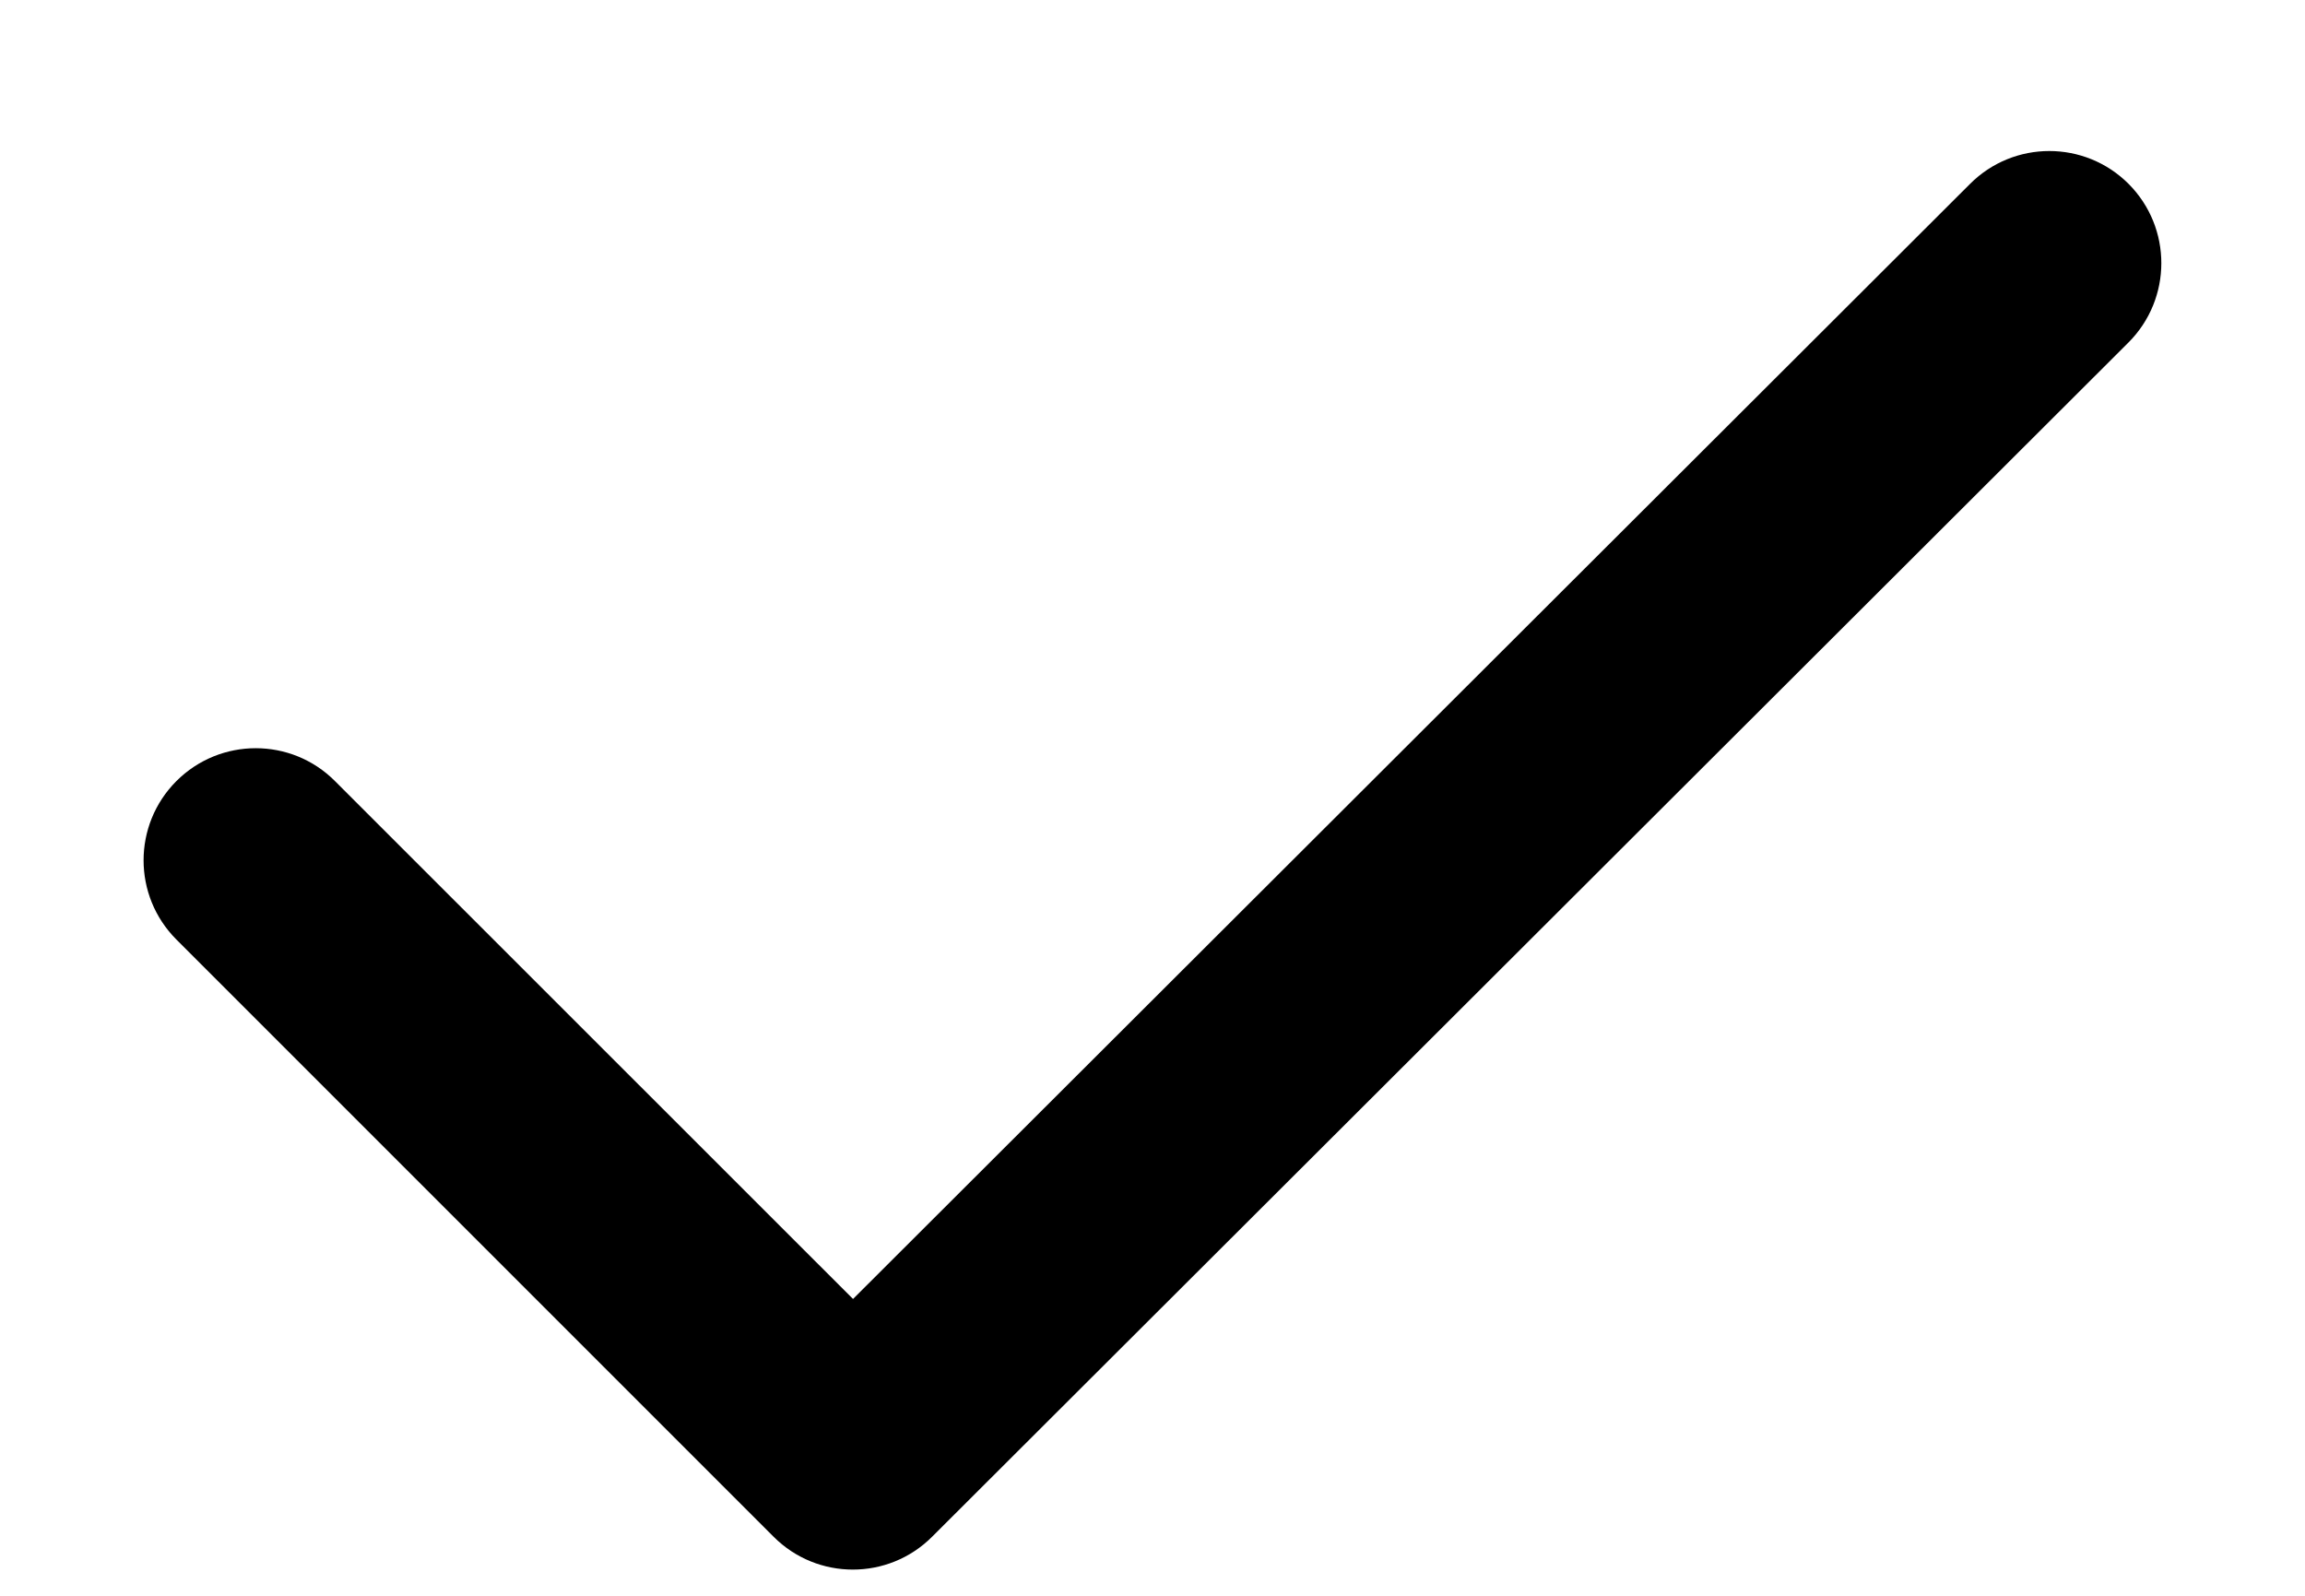 <svg width="13" height="9" viewBox="0 0 13 9" fill="none" xmlns="http://www.w3.org/2000/svg">
<path fill-rule="evenodd" clip-rule="evenodd" d="M12.005 1.037C12.252 1.285 12.251 1.685 12.004 1.932L5.257 8.667C5.01 8.914 4.61 8.914 4.363 8.667L0.995 5.299C0.748 5.052 0.748 4.652 0.995 4.405C1.242 4.158 1.643 4.158 1.889 4.405L4.811 7.326L11.111 1.037C11.358 0.79 11.758 0.79 12.005 1.037Z" fill="currentColor"/>
</svg>
